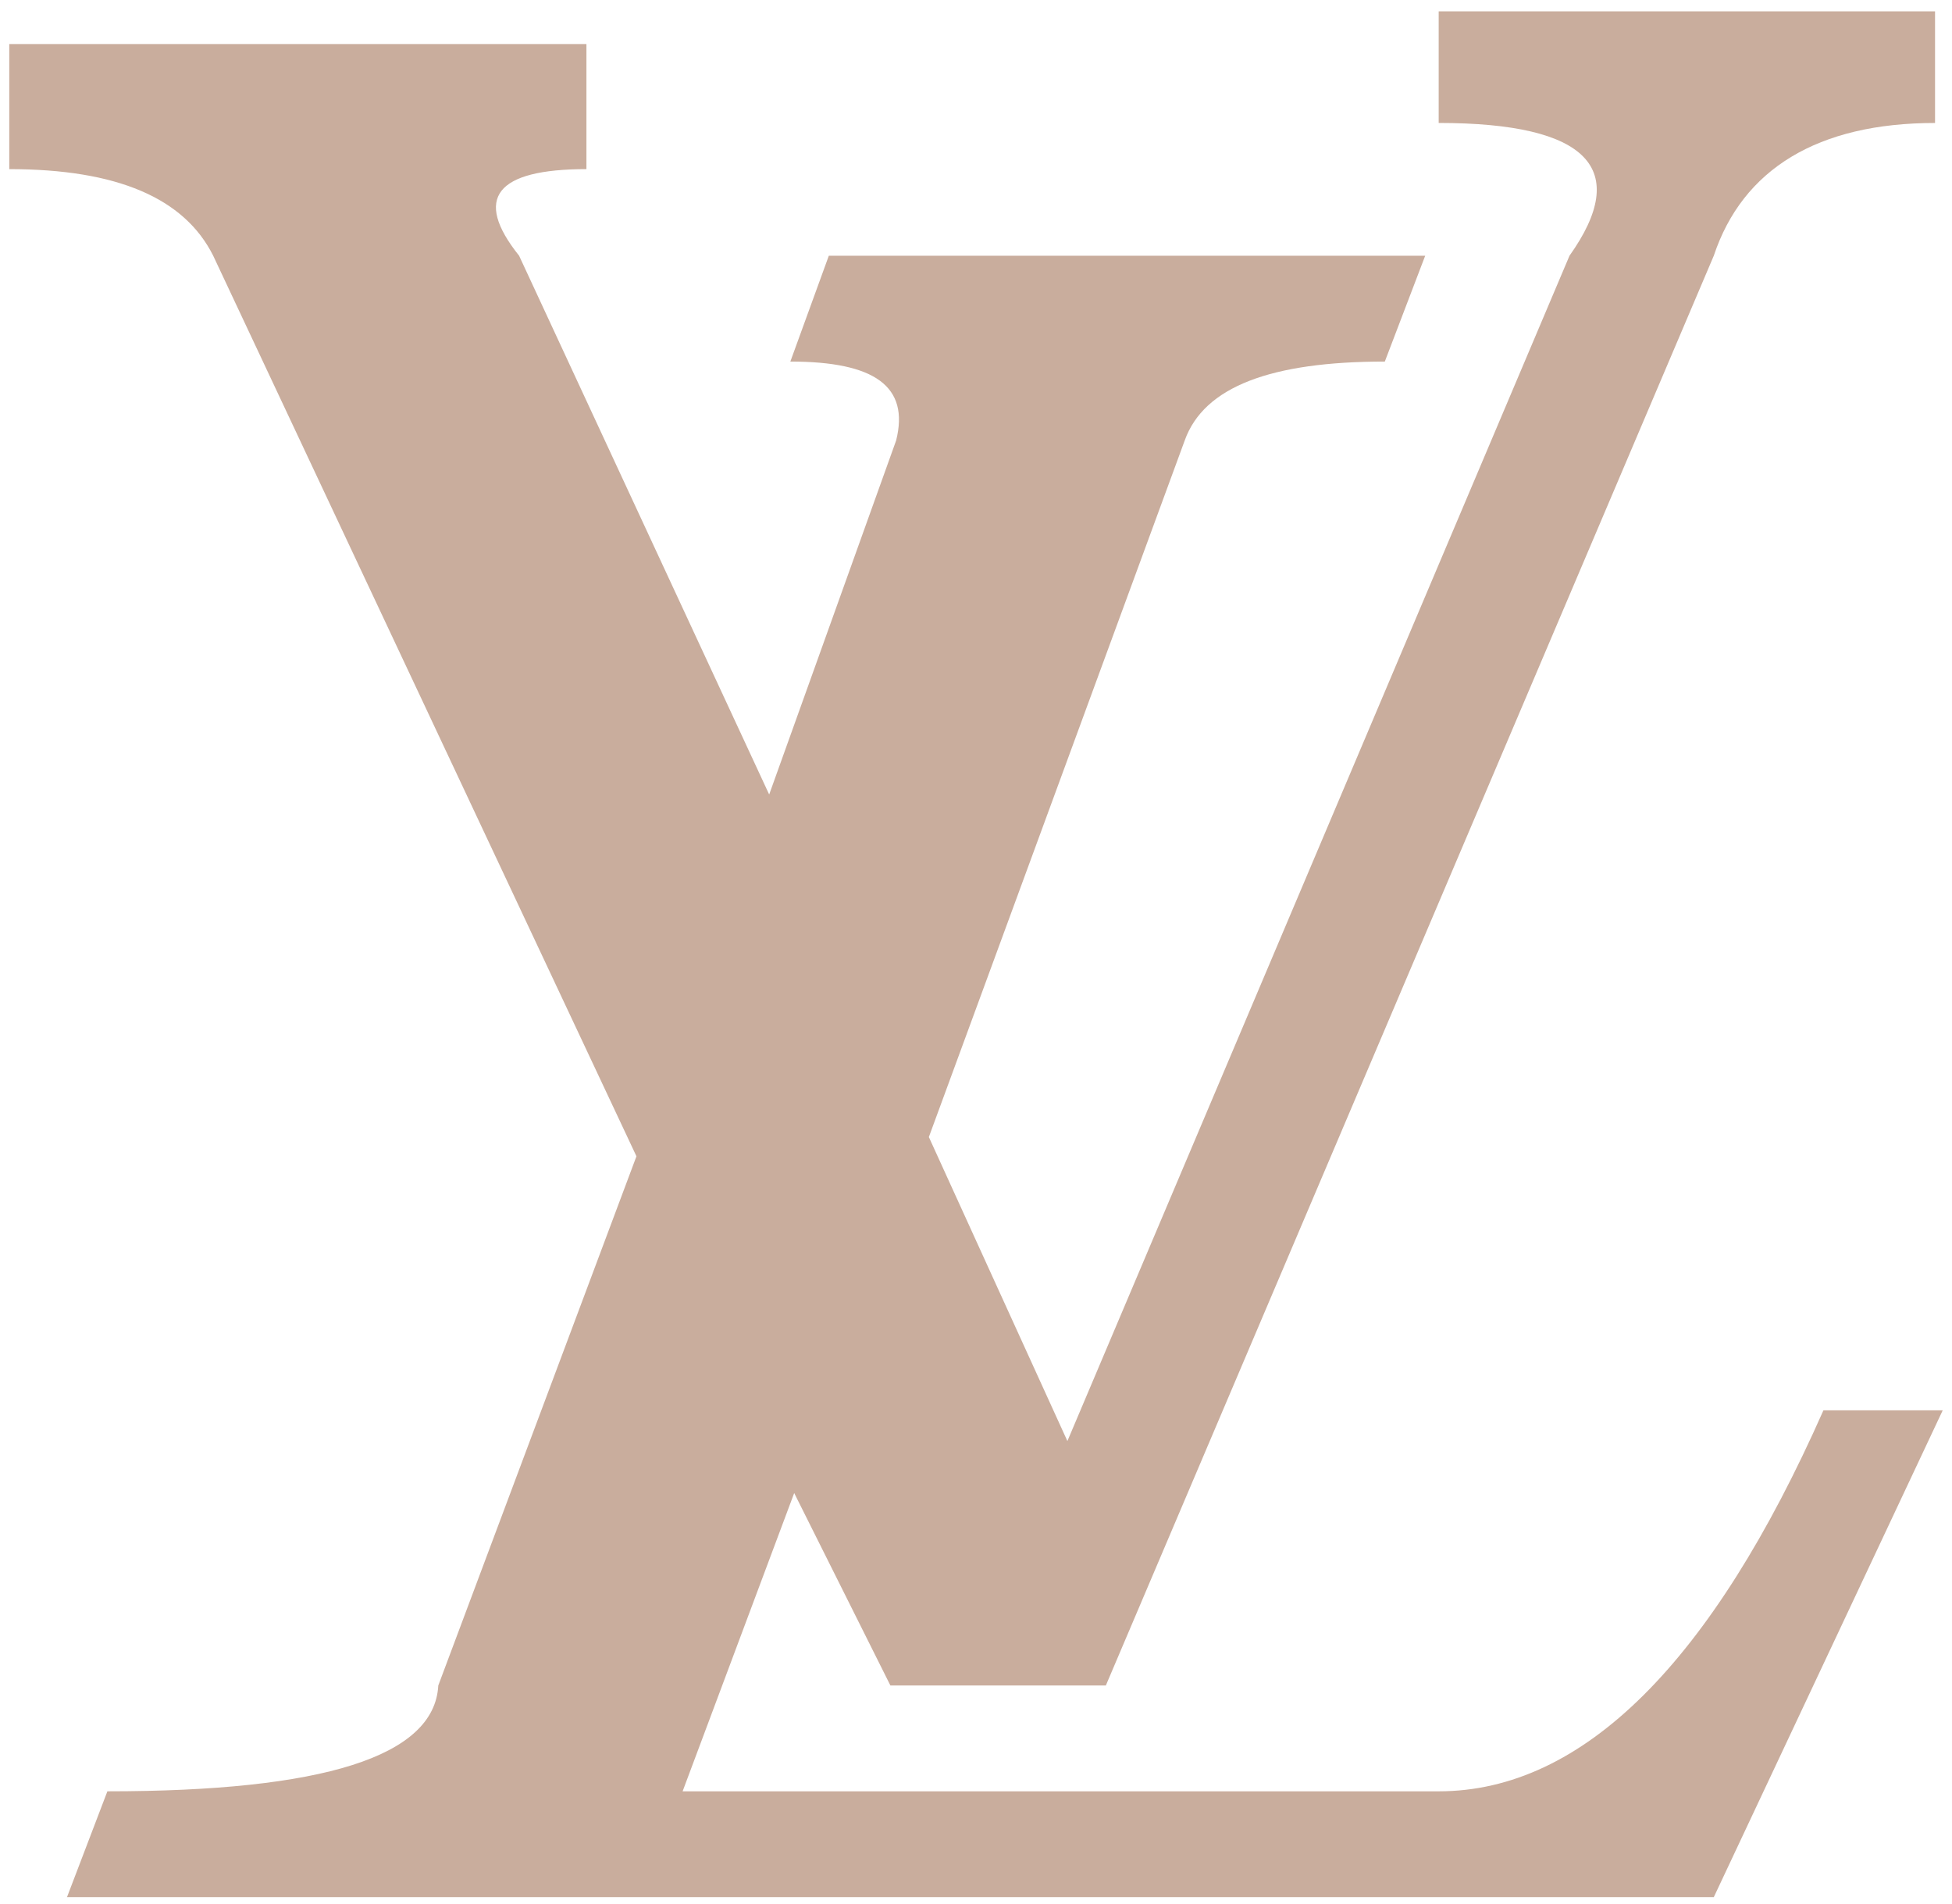 <svg width="162" height="158" viewBox="0 0 162 158" fill="none" xmlns="http://www.w3.org/2000/svg">
<g clip-path="url(#clip0_999_3949)">
<path fill-rule="evenodd" clip-rule="evenodd" d="M130.256 21.218L88.585 119.571L77.088 94.344L98.323 36.546C99.92 32.076 105.508 30 114.929 30L118.28 21.218H68.786L65.592 30C72.617 30 75.492 32.075 74.373 36.546L63.836 65.924L43.081 21.218C39.249 16.428 41.164 14.033 48.669 14.033V3.656H0.769V14.034C9.711 14.034 15.298 16.429 17.694 21.219L52.82 95.942L36.375 139.85C36.054 145.757 26.795 148.633 8.912 148.633L5.56 157.414H142.231L161.231 117.019H151.331C142.072 137.934 131.375 148.633 119.4 148.633H56.651L65.912 123.884L73.895 139.85H91.777L142.23 21.22C144.626 14.035 150.853 10.204 160.592 10.204V0.94H119.399V10.202C131.853 10.202 135.366 14.034 130.256 21.218Z" fill="#C9AD9D"/>
</g>
<defs>
<clipPath id="clip0_999_3949">
<rect width="162" height="158" fill="white"/>
</clipPath>
</defs>
</svg>
